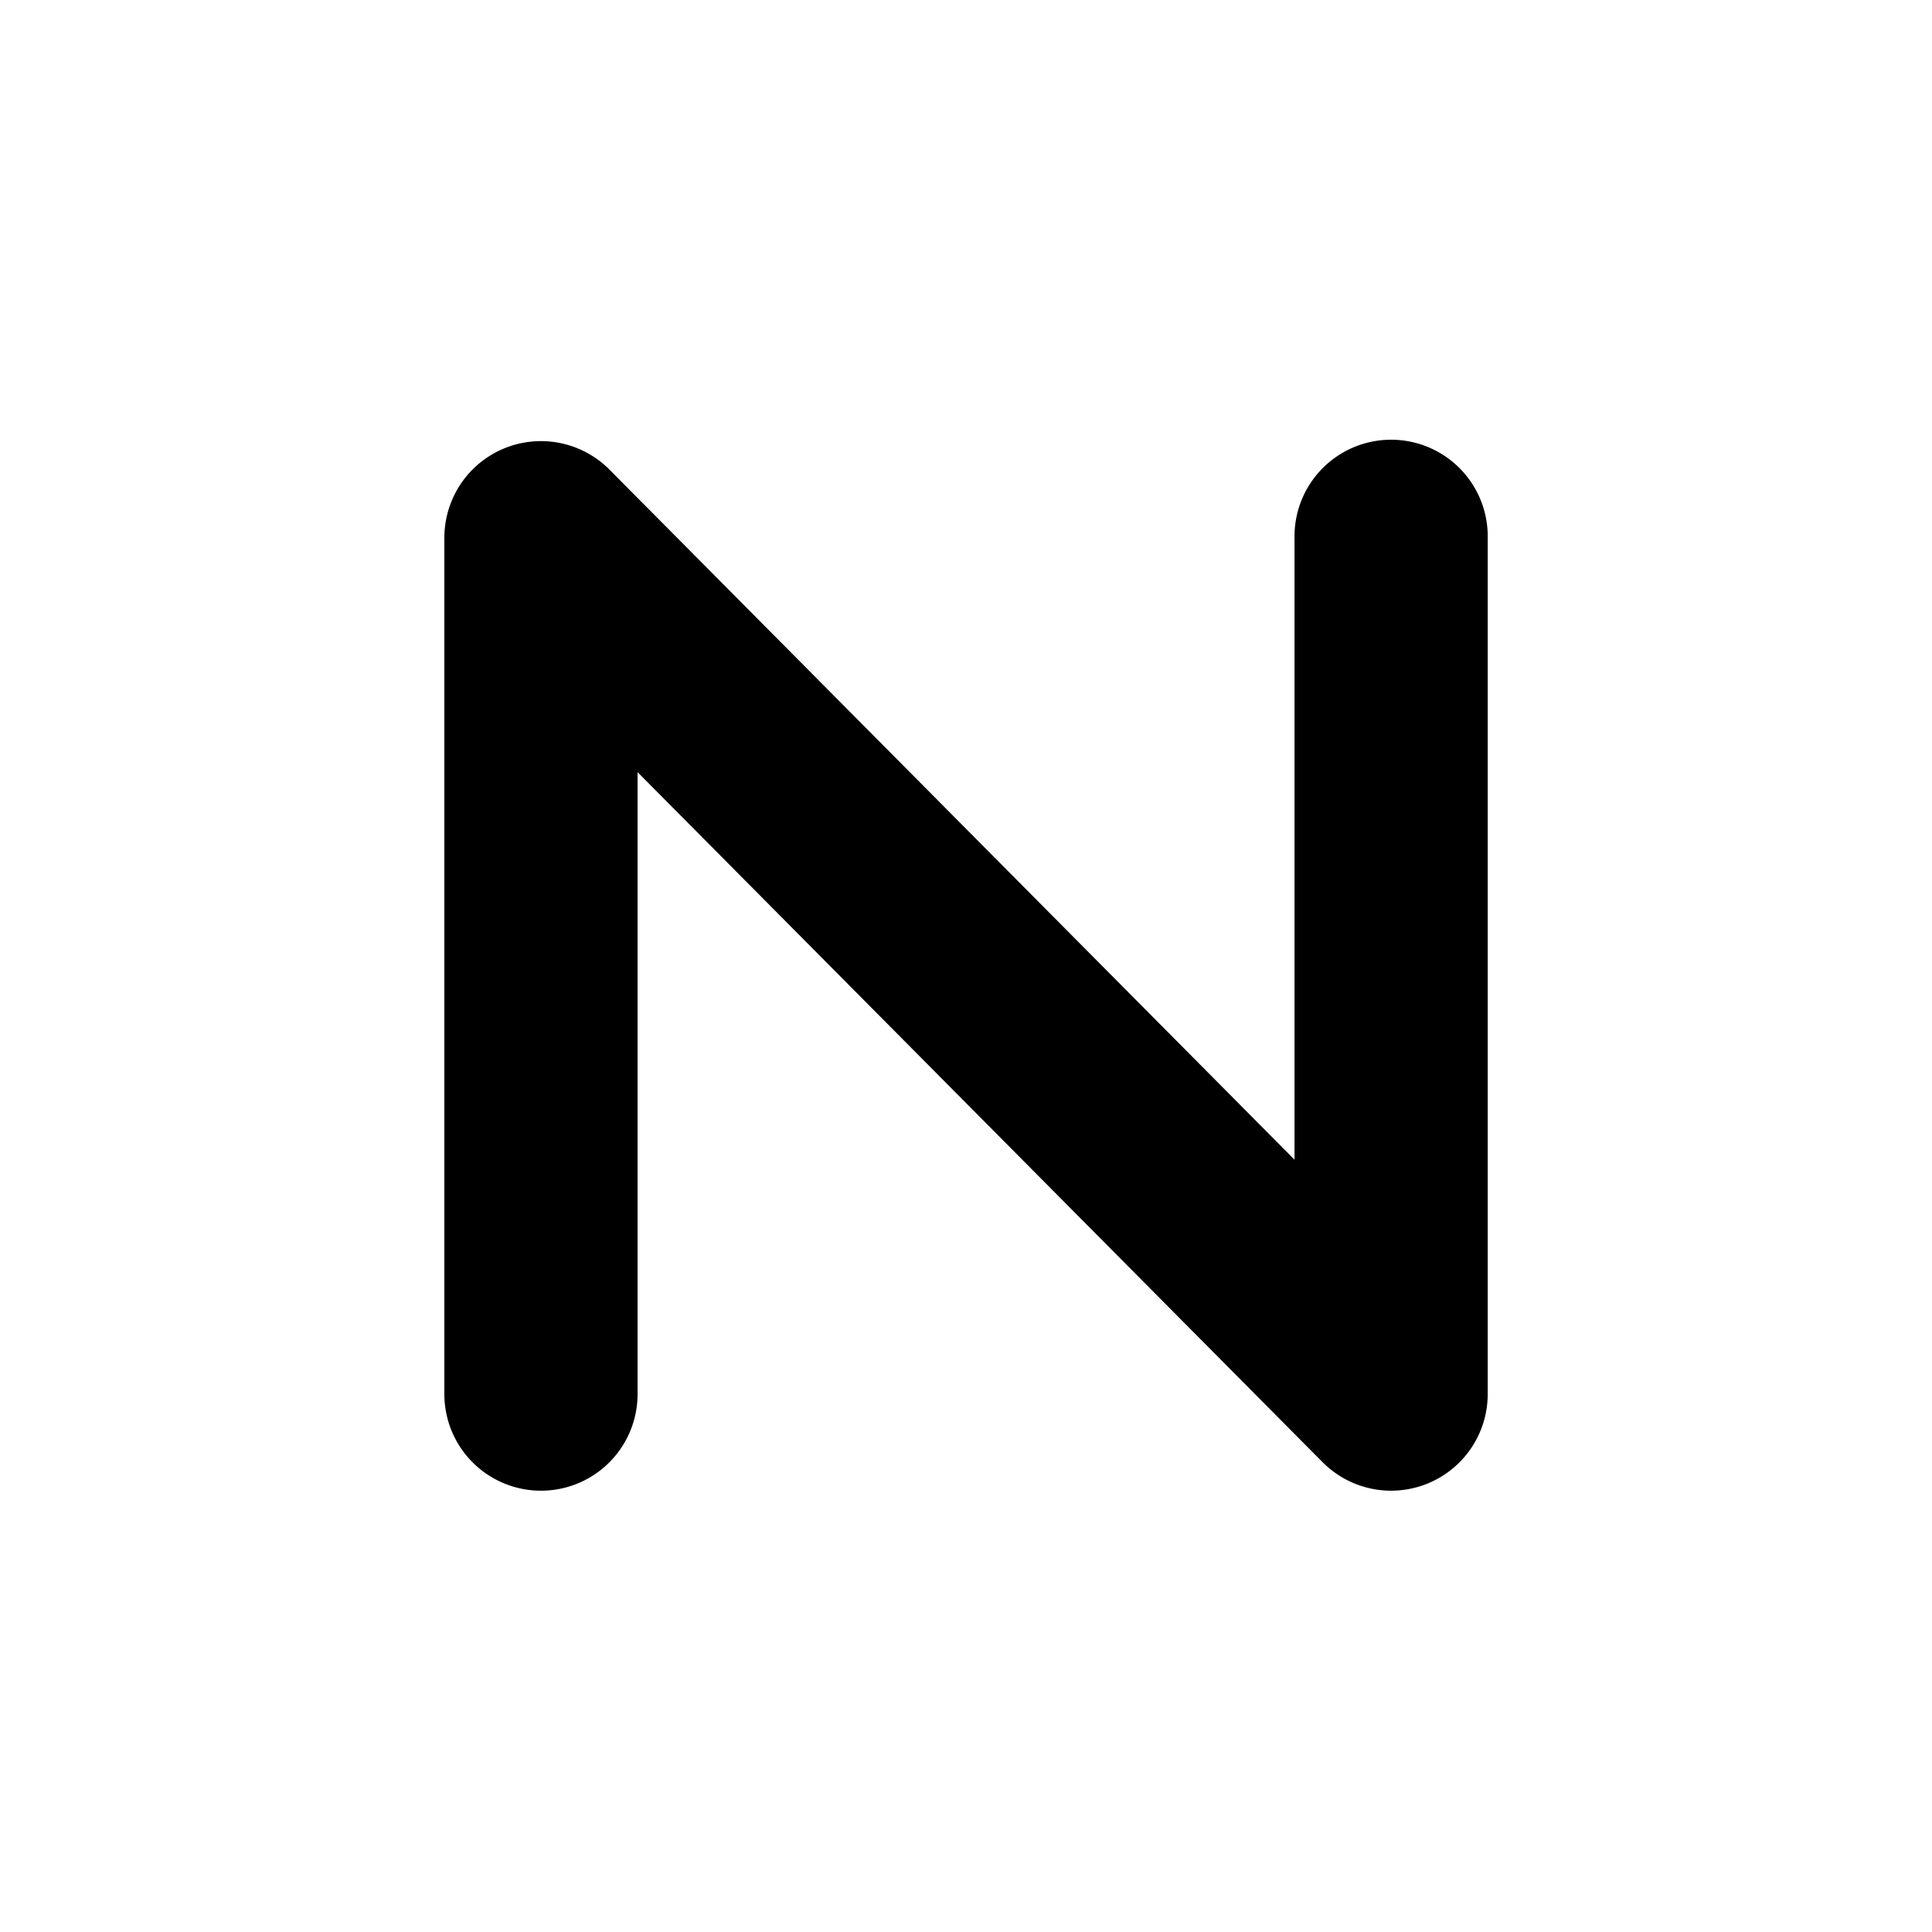 <?xml version="1.0" encoding="UTF-8"?>
<!-- Created with Inkscape (http://www.inkscape.org/) -->
<svg width="500" height="500" version="1.1" viewBox="0 0 132.29 132.29" xmlns="http://www.w3.org/2000/svg" xmlns:cc="http://creativecommons.org/ns#" xmlns:dc="http://purl.org/dc/elements/1.1/" xmlns:rdf="http://www.w3.org/1999/02/22-rdf-syntax-ns#">
 <g transform="translate(0 -164.71)">
  <path d="m95.156 194.82a6.615 6.615 0 0 0-6.516 6.709v42.588l-46.904-47.248a6.615 6.615 0 0 0-11.309 4.66v58.639a6.615 6.615 0 1 0 13.23 0v-42.586l46.902 47.246a6.615 6.615 0 0 0 11.309-4.66v-58.639a6.615 6.615 0 0 0-6.713-6.709z" color="#000000" color-rendering="auto" dominant-baseline="auto" image-rendering="auto" shape-rendering="auto" solid-color="#000000" style="font-feature-settings:normal;font-variant-alternates:normal;font-variant-caps:normal;font-variant-ligatures:normal;font-variant-numeric:normal;font-variant-position:normal;isolation:auto;mix-blend-mode:normal;shape-padding:0;text-decoration-color:#000000;text-decoration-line:none;text-decoration-style:solid;text-indent:0;text-orientation:mixed;text-transform:none;white-space:normal"/>
 </g>
</svg>
